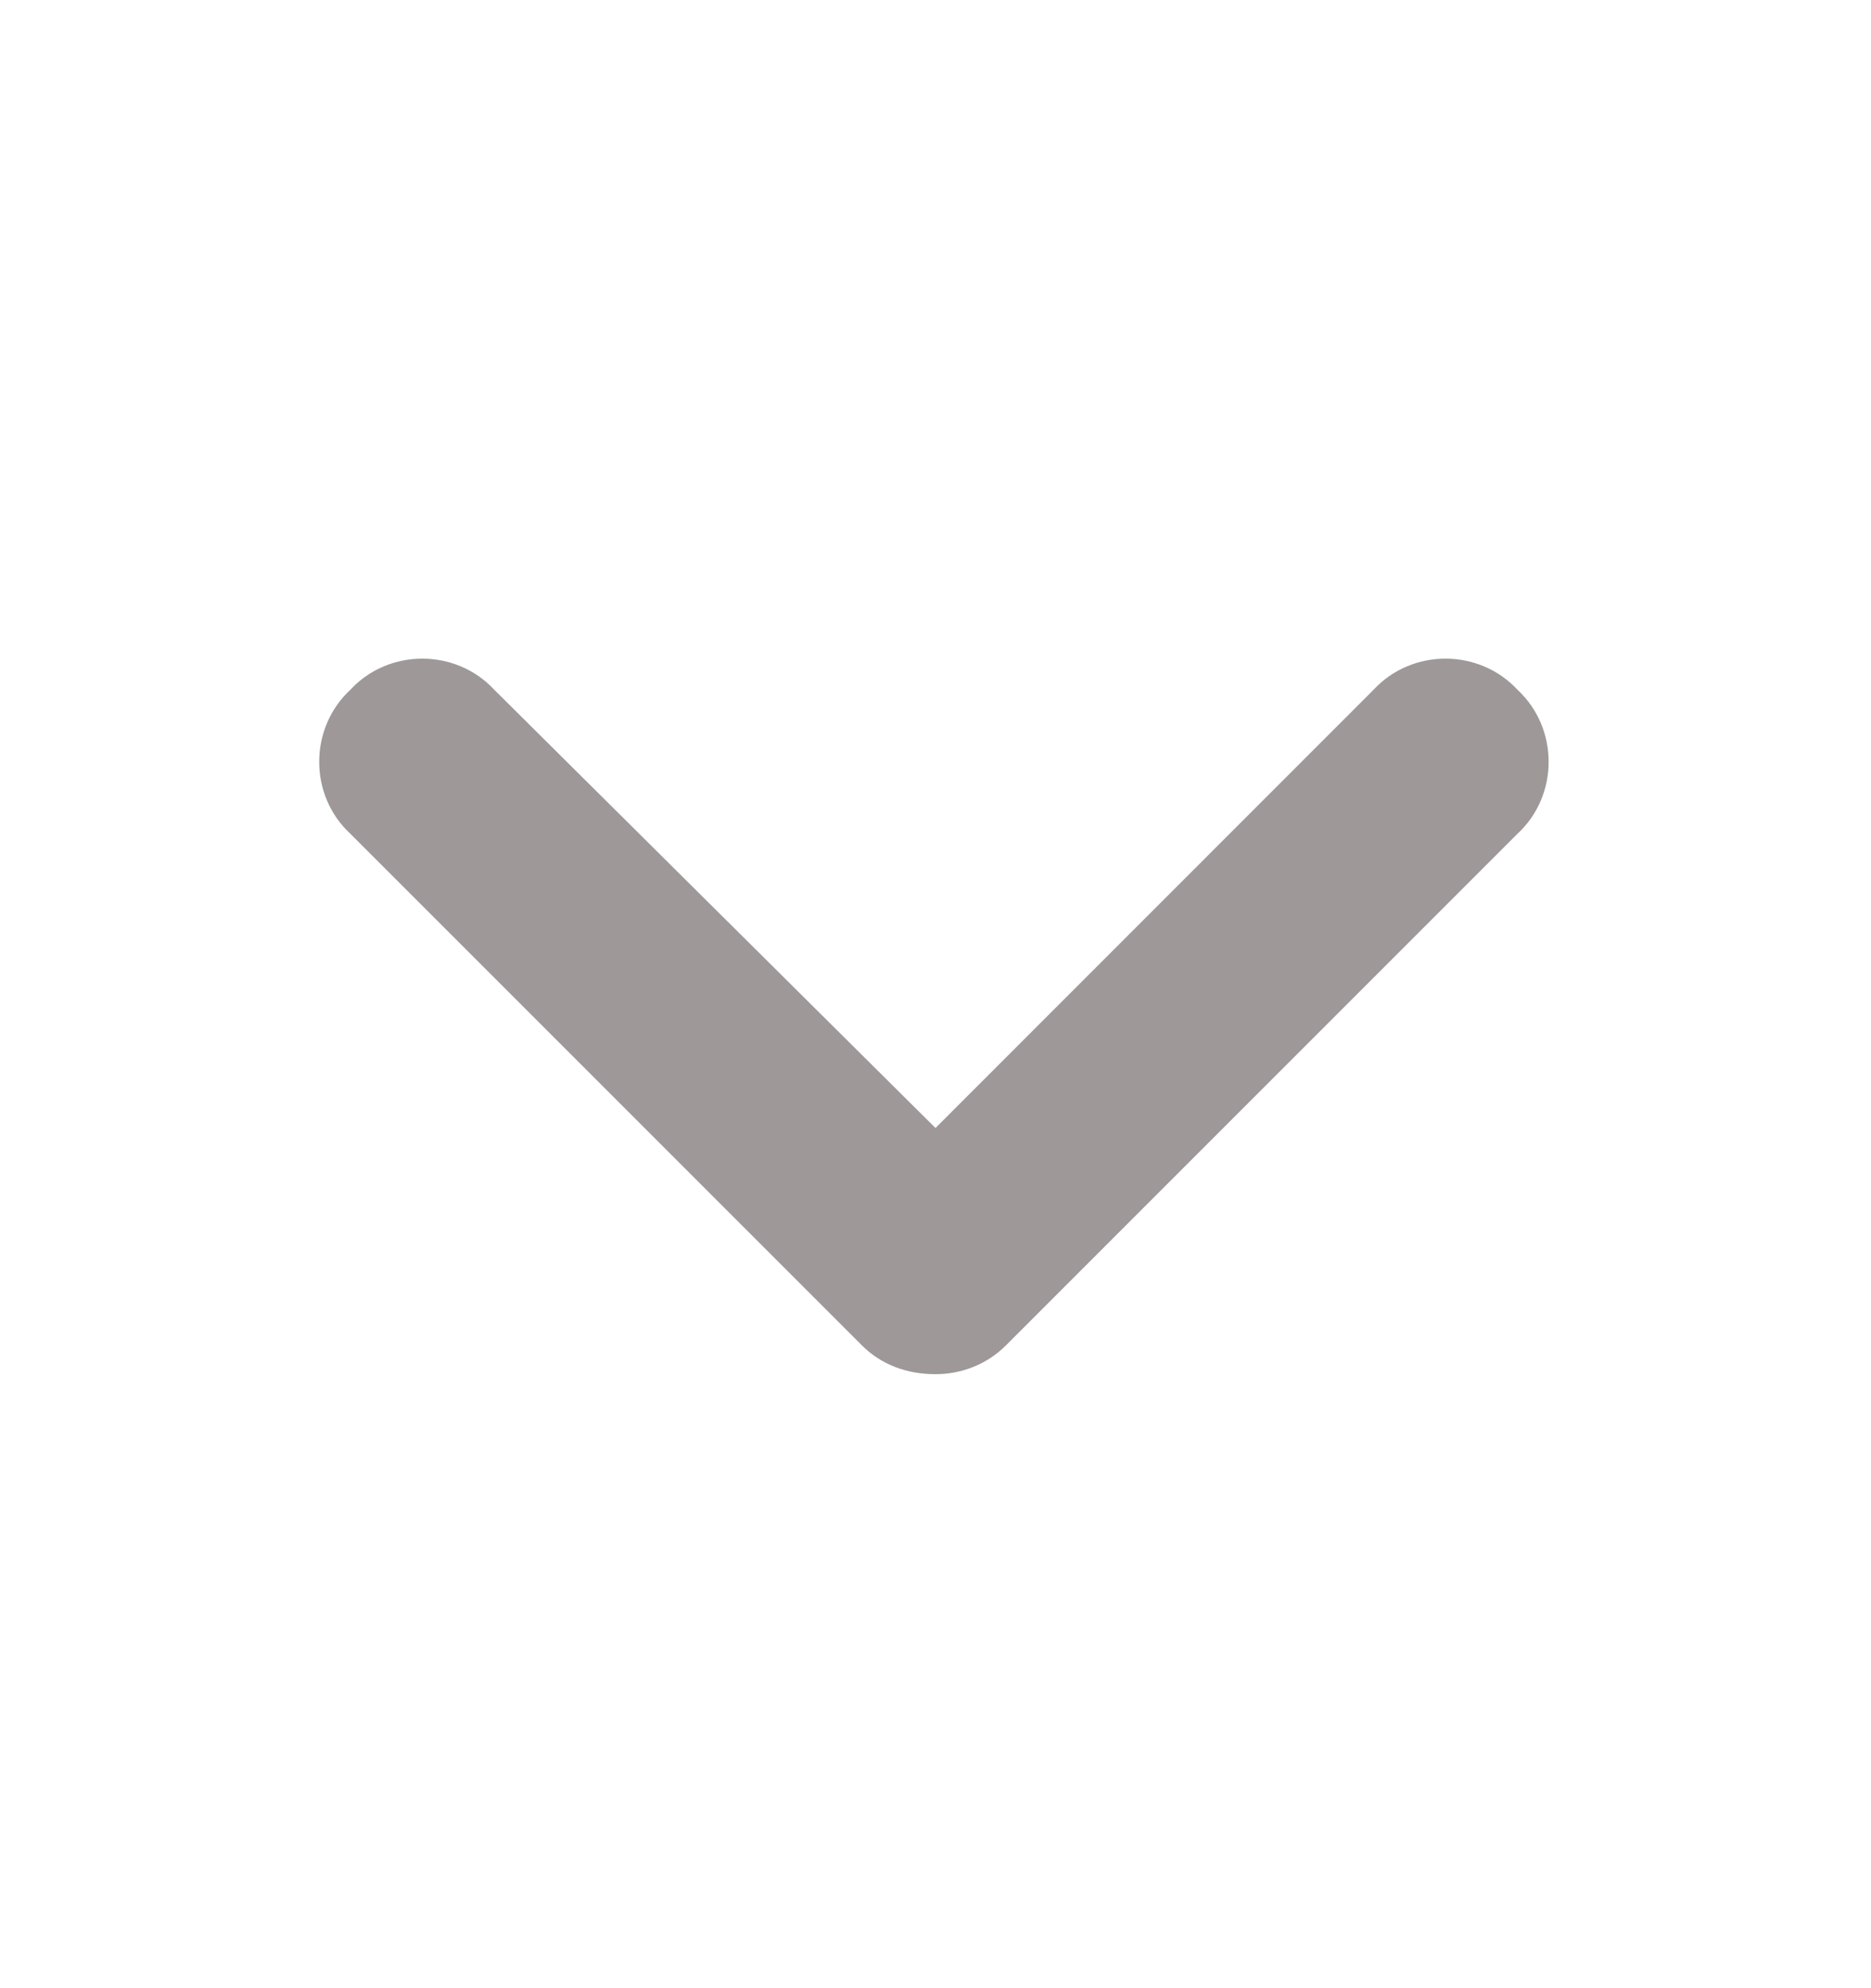 <svg width="16" height="17" viewBox="0 0 16 17" fill="none" xmlns="http://www.w3.org/2000/svg">
<path d="M8 11.75C7.754 11.75 7.535 11.668 7.371 11.504L2.996 7.129C2.641 6.801 2.641 6.227 2.996 5.898C3.324 5.543 3.898 5.543 4.227 5.898L8 9.645L11.746 5.898C12.074 5.543 12.648 5.543 12.977 5.898C13.332 6.227 13.332 6.801 12.977 7.129L8.602 11.504C8.438 11.668 8.219 11.75 8 11.75Z" fill="#3E3232" fill-opacity="0.5"></path>
</svg>